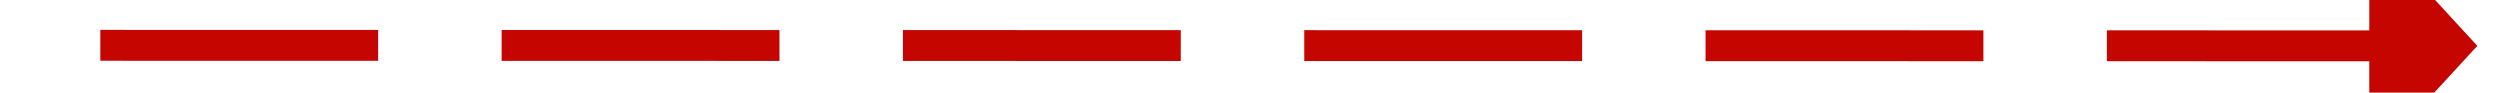 ﻿<?xml version="1.0" encoding="utf-8"?>
<svg version="1.1" xmlns:xlink="http://www.w3.org/1999/xlink" width="162px" height="6px" viewBox="466 380  162 6" xmlns="http://www.w3.org/2000/svg">
  <g transform="matrix(-0.339 0.941 -0.941 -0.339 1092.639 -1.936 )">
    <path d="M 522.032 313.645  L 574 458  " stroke-width="2" stroke-dasharray="18,8" stroke="#c40500" fill="none" />
    <path d="M 529.522 312.012  L 520 308  L 515.22 317.16  L 529.522 312.012  Z " fill-rule="nonzero" fill="#c40500" stroke="none" />
  </g>
</svg>
